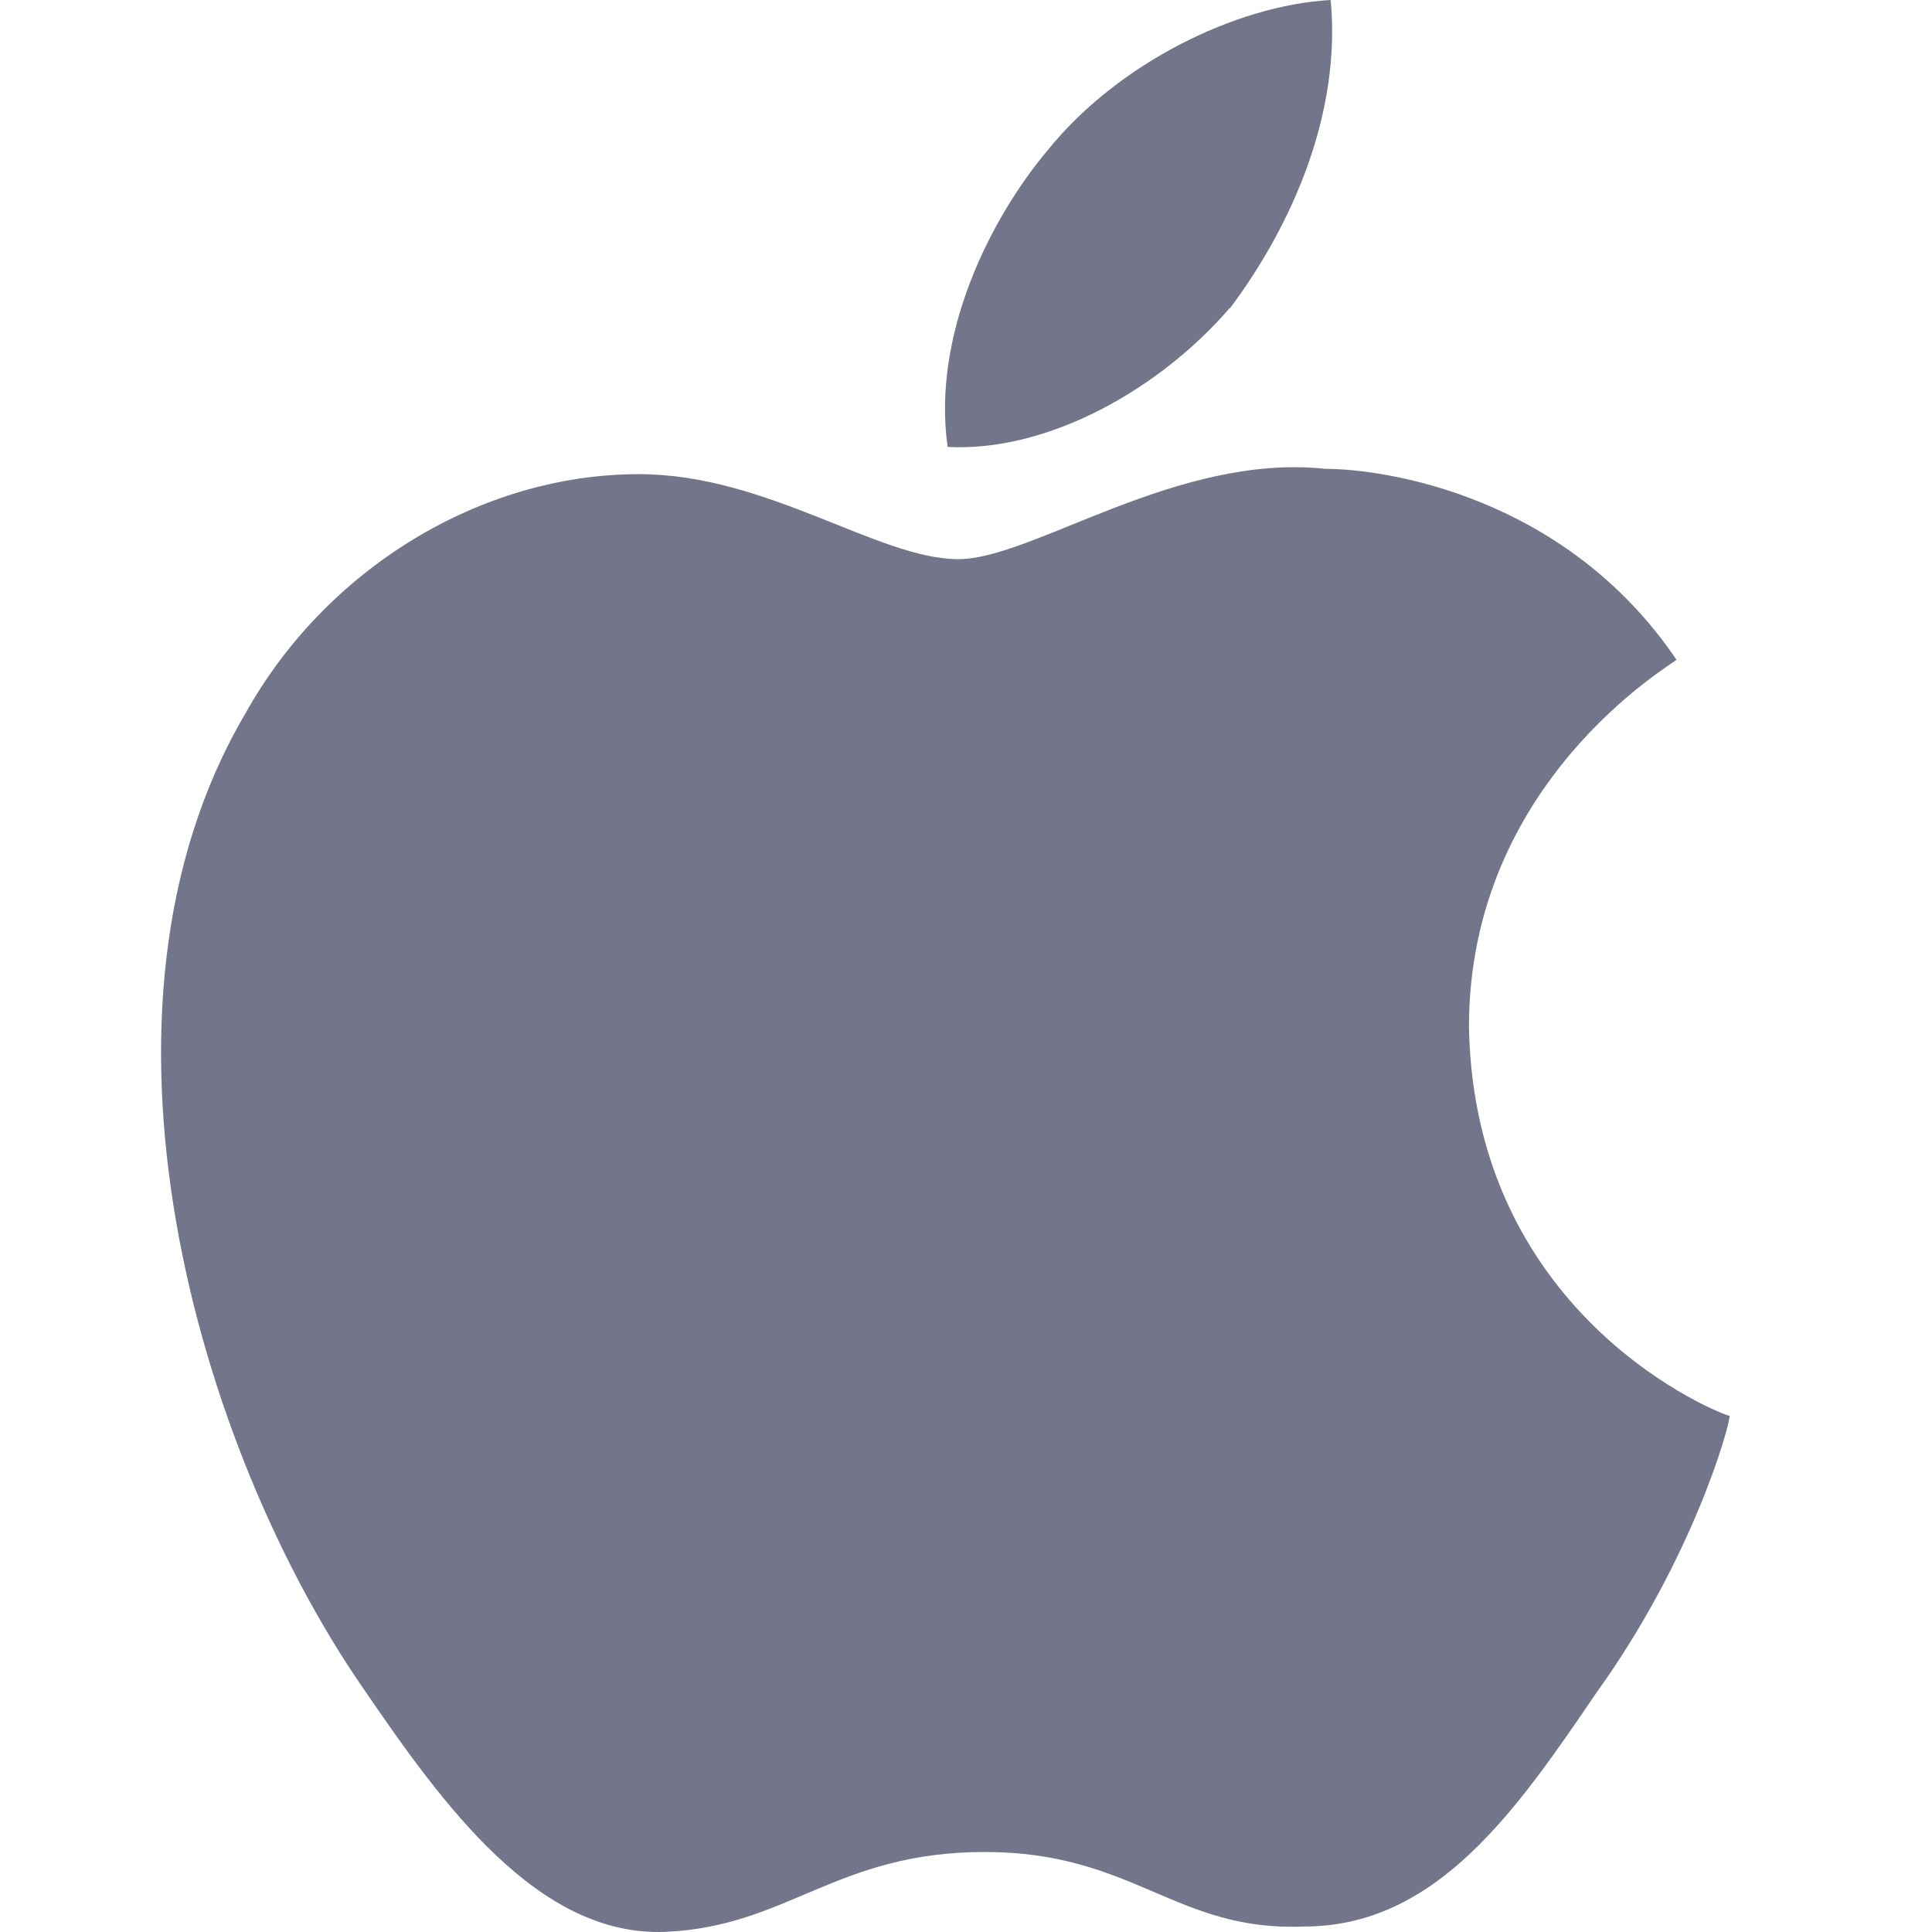 <svg width="12" height="12" viewBox="0 0 12 12" fill="none" xmlns="http://www.w3.org/2000/svg">
<path d="M9.124 6.378C9.124 4.858 10.38 4.131 10.413 4.098C9.72 3.074 8.596 2.912 8.232 2.912C7.307 2.813 6.415 3.473 5.952 3.473C5.456 3.473 4.766 2.945 3.969 2.945C2.978 2.945 2.02 3.54 1.524 4.432C0.434 6.282 1.227 8.995 2.251 10.479C2.747 11.206 3.341 12.032 4.134 11.999C4.894 11.966 5.192 11.503 6.117 11.503C7.042 11.503 7.303 11.999 8.1 11.966C8.926 11.966 9.422 11.239 9.917 10.512C10.512 9.685 10.743 8.86 10.743 8.794C10.71 8.794 9.158 8.199 9.124 6.381V6.378ZM7.638 1.917C8.034 1.388 8.331 0.694 8.265 0C7.671 0.033 6.943 0.397 6.514 0.925C6.15 1.355 5.787 2.082 5.886 2.776C6.514 2.809 7.209 2.412 7.638 1.913V1.917Z" fill="#73768A"/>
</svg>
